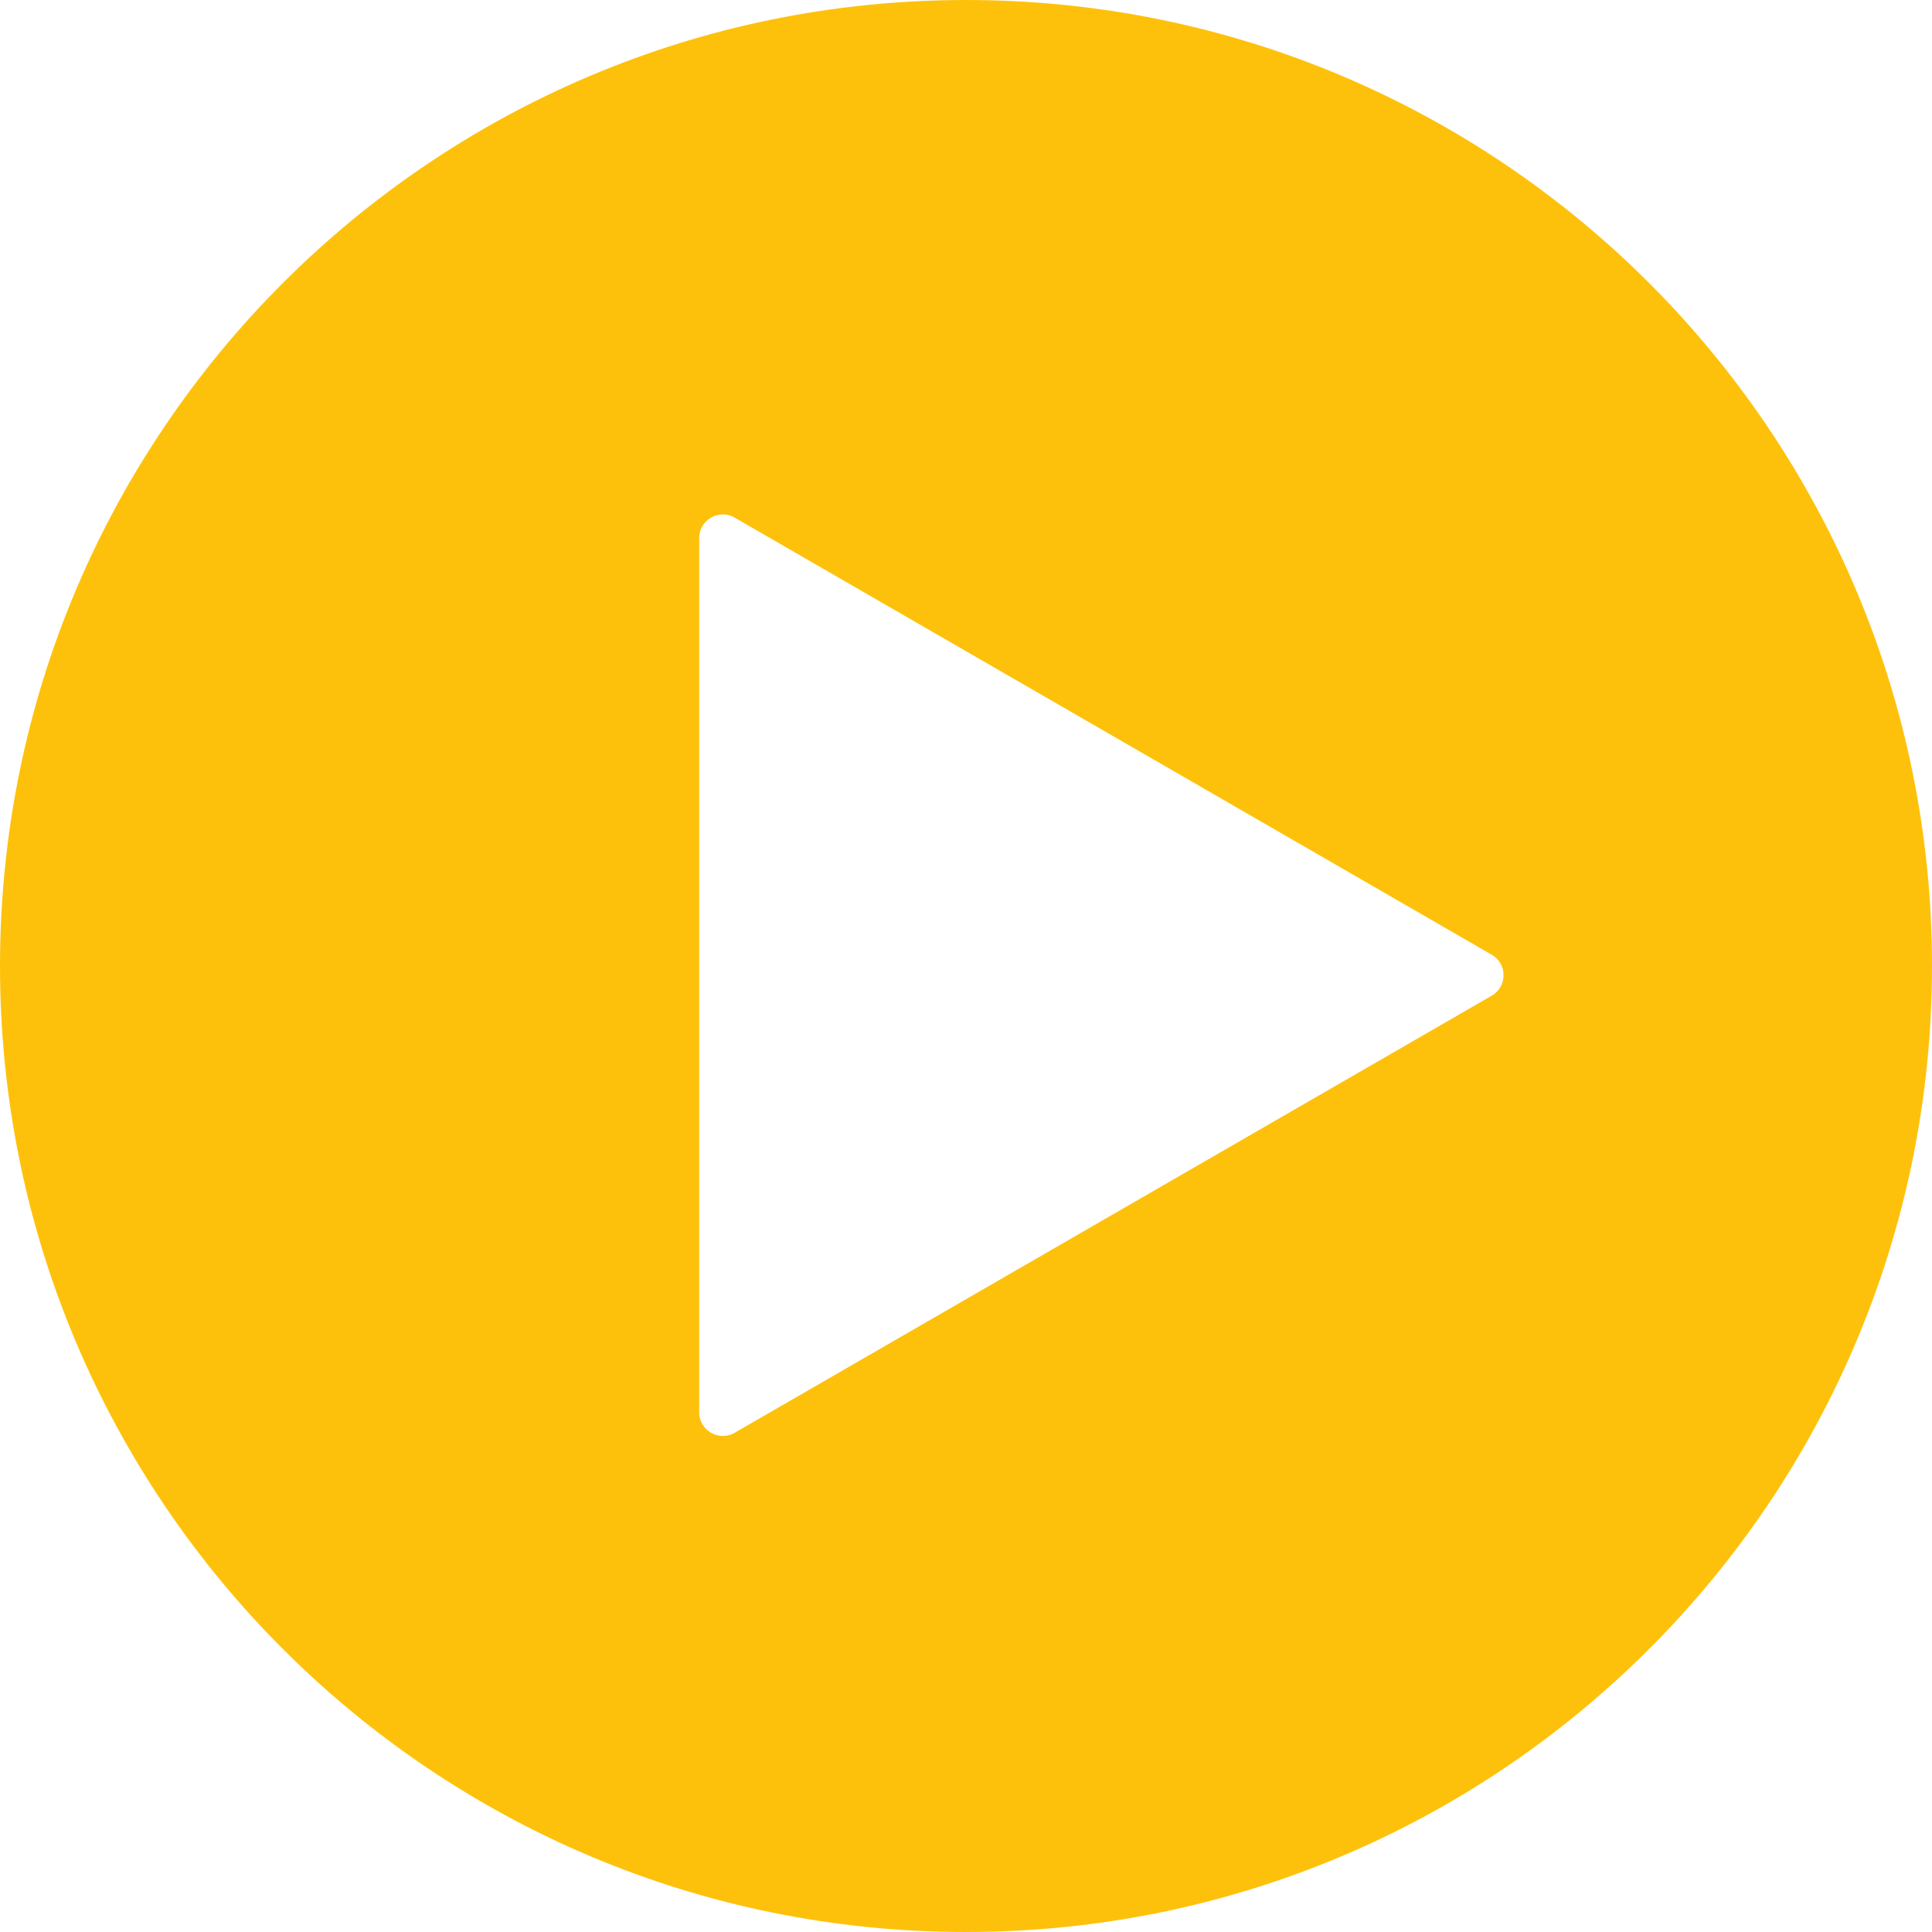 <svg width="102" height="102" viewBox="0 0 102 102" fill="none" xmlns="http://www.w3.org/2000/svg">
<path d="M101.375 51C101.375 78.821 78.821 101.375 51 101.375C23.179 101.375 0.625 78.821 0.625 51C0.625 23.179 23.179 0.625 51 0.625C78.821 0.625 101.375 23.179 101.375 51ZM36.289 74.559C36.289 76.002 37.852 76.905 39.102 76.183L79.066 53.109C80.316 52.388 80.316 50.584 79.066 49.862L39.102 26.788C37.852 26.067 36.289 26.969 36.289 28.412L36.289 74.559Z" fill="#FEC10B" stroke="#FEC10B" stroke-width="1.25"/>
</svg>
